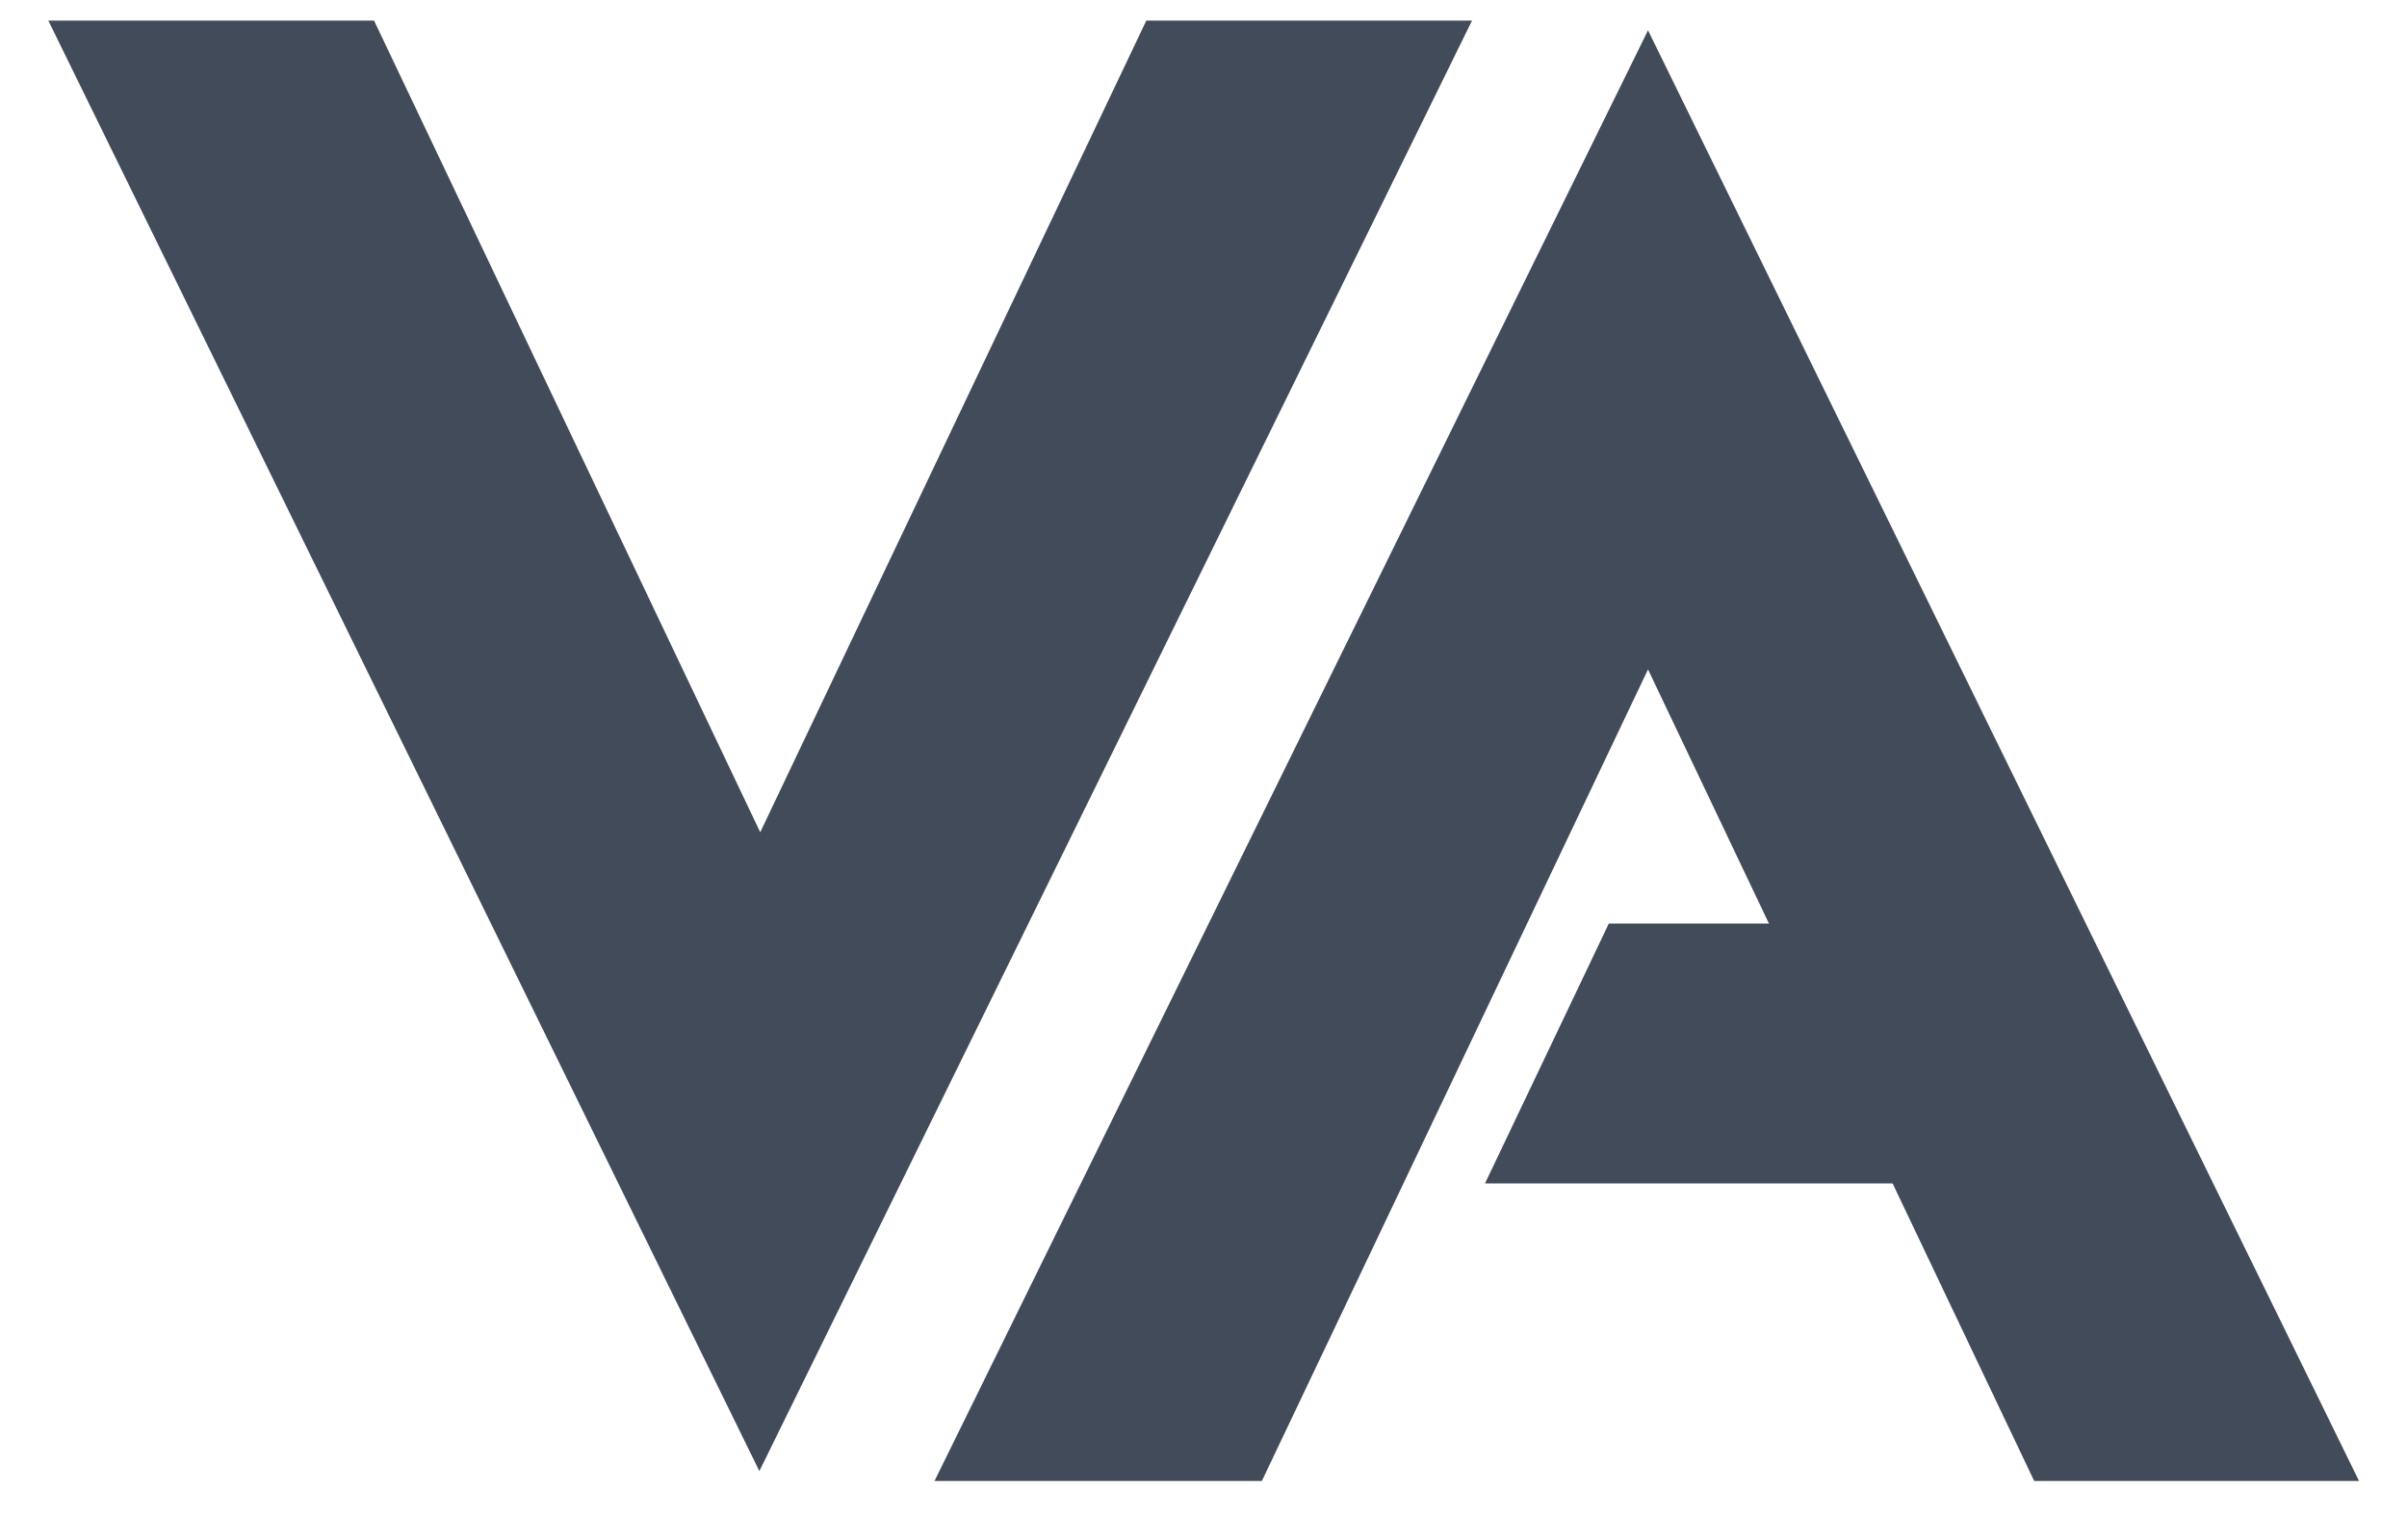 <svg width="25" height="16" viewBox="0 0 25 16" fill="none" xmlns="http://www.w3.org/2000/svg">
<path d="M7.887 15.284L0.502 0.214H3.885L7.896 8.647L11.906 0.214H15.289L7.887 15.284Z" fill="#424B5A"/>
<path d="M17.117 0.315L24.502 15.387H21.128L17.117 6.955L13.106 15.387H9.706L17.117 0.315Z" fill="#424B5A"/>
<path d="M15.424 12.295H21.239V9.595H16.71L15.424 12.295Z" fill="#424B5A"/>
</svg>
